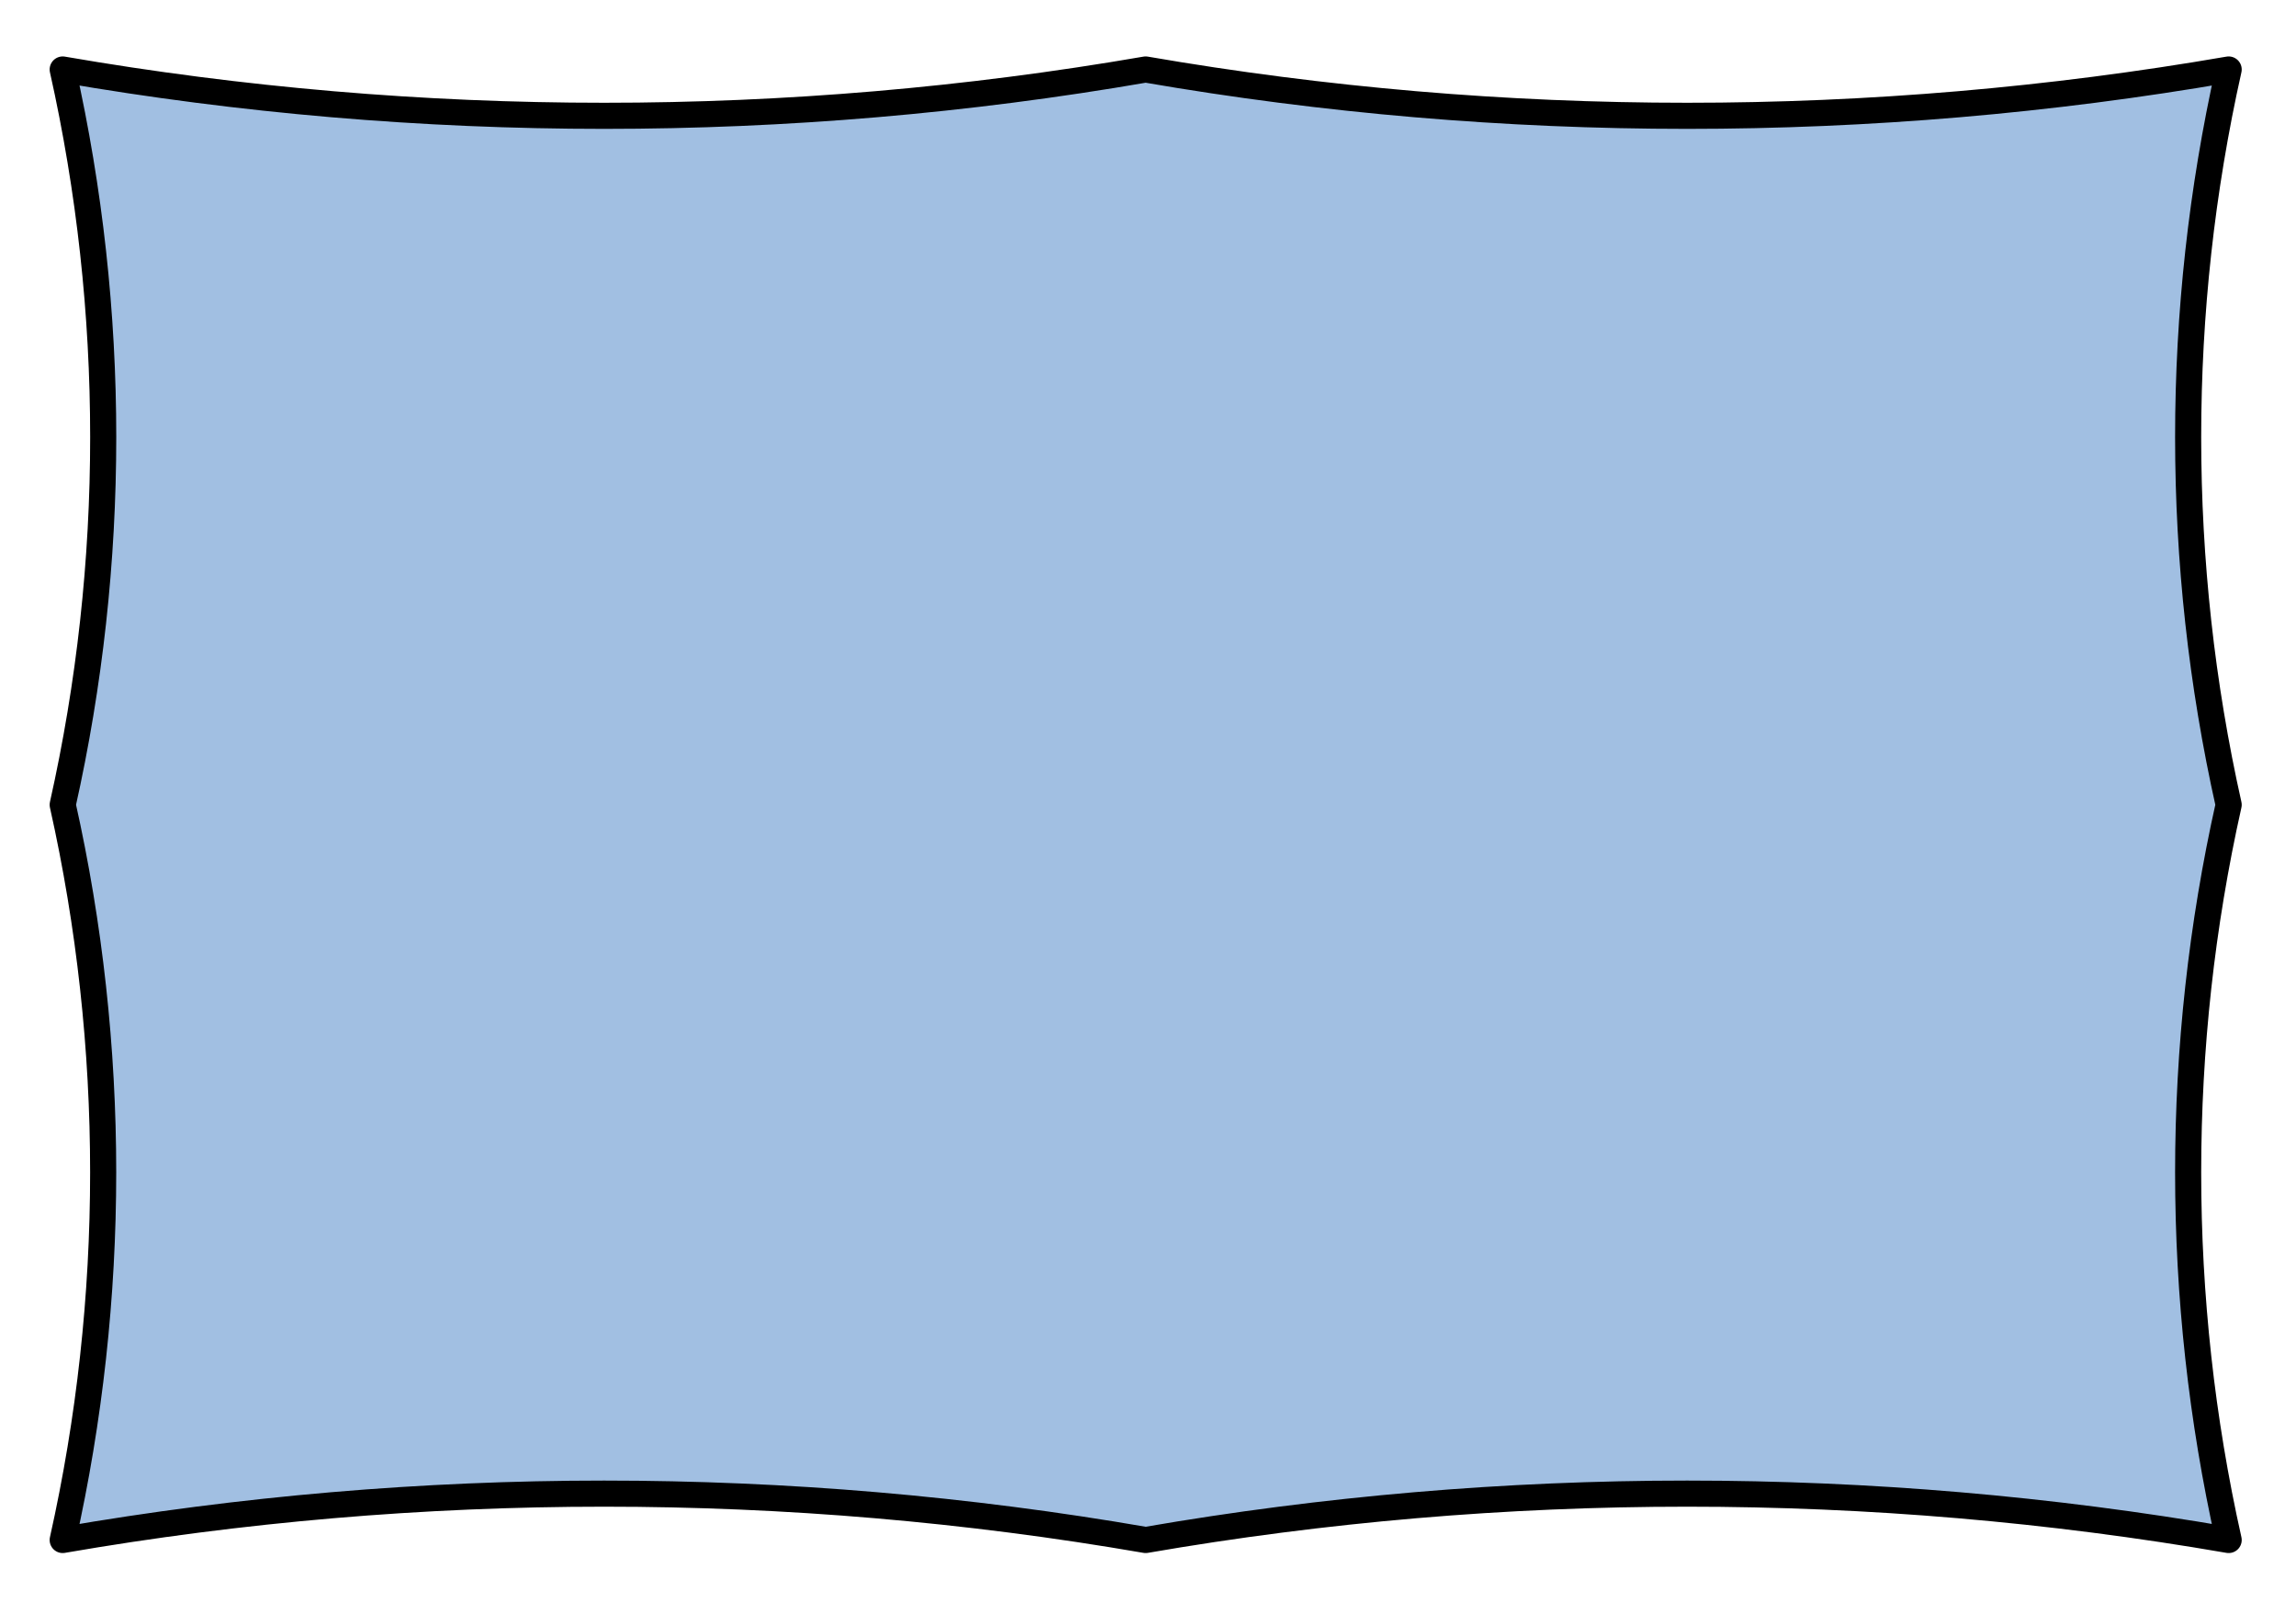 <?xml version="1.0" encoding="utf-8"?>
<!-- Generator: Adobe Illustrator 15.0.0, SVG Export Plug-In . SVG Version: 6.00 Build 0)  -->
<!DOCTYPE svg PUBLIC "-//W3C//DTD SVG 1.1//EN" "http://www.w3.org/Graphics/SVG/1.1/DTD/svg11.dtd">
<svg version="1.1" id="_x30_" xmlns:agg="http://www.example.com"
	 xmlns="http://www.w3.org/2000/svg" preserveAspectRatio="none"   x="0px" y="0px" 
	  viewBox="0 4.37 43.986 30.913" enable-background="new 0 4.37 43.986 30.913" xml:space="preserve">
<agg:params>
	<agg:param type="C" name="color" description="Color" cssAttributes="fill" classes="color"/>
	<agg:param type="C" name="strokeColor" description="Stroke Color" cssAttributes="stroke" classes="color,stroked"/>
</agg:params>
<style type="text/css" >
<![CDATA[

	.color,.stroked,.dashed{
		stroke-width:0.5;
		stroke-linecap:round;
		stroke-linejoin:round;
		stroke: #000000;
	}
	
	.color {
		fill:   #A1BFE2;

	}
	
	.stroked,.dashed{
		fill:none;
	}
	
	.dashed {
		stroke-dasharray:1.417,1.417;
	}

      ]]>
</style>
<path class="color" d="M1.201,19.784
	c1.034,4.617,1.034,9.463,0,14.082c6.846-1.184,13.901-1.184,20.747,0c6.845-1.184,13.902-1.184,20.748,0
	c-1.035-4.619-1.035-9.465,0-14.082c-1.035-4.62-1.035-9.463,0-14.083c-6.846,1.183-13.902,1.183-20.748,0
	c-6.846,1.183-13.901,1.183-20.747,0C2.236,10.321,2.236,15.165,1.201,19.784z"/>
</svg>
